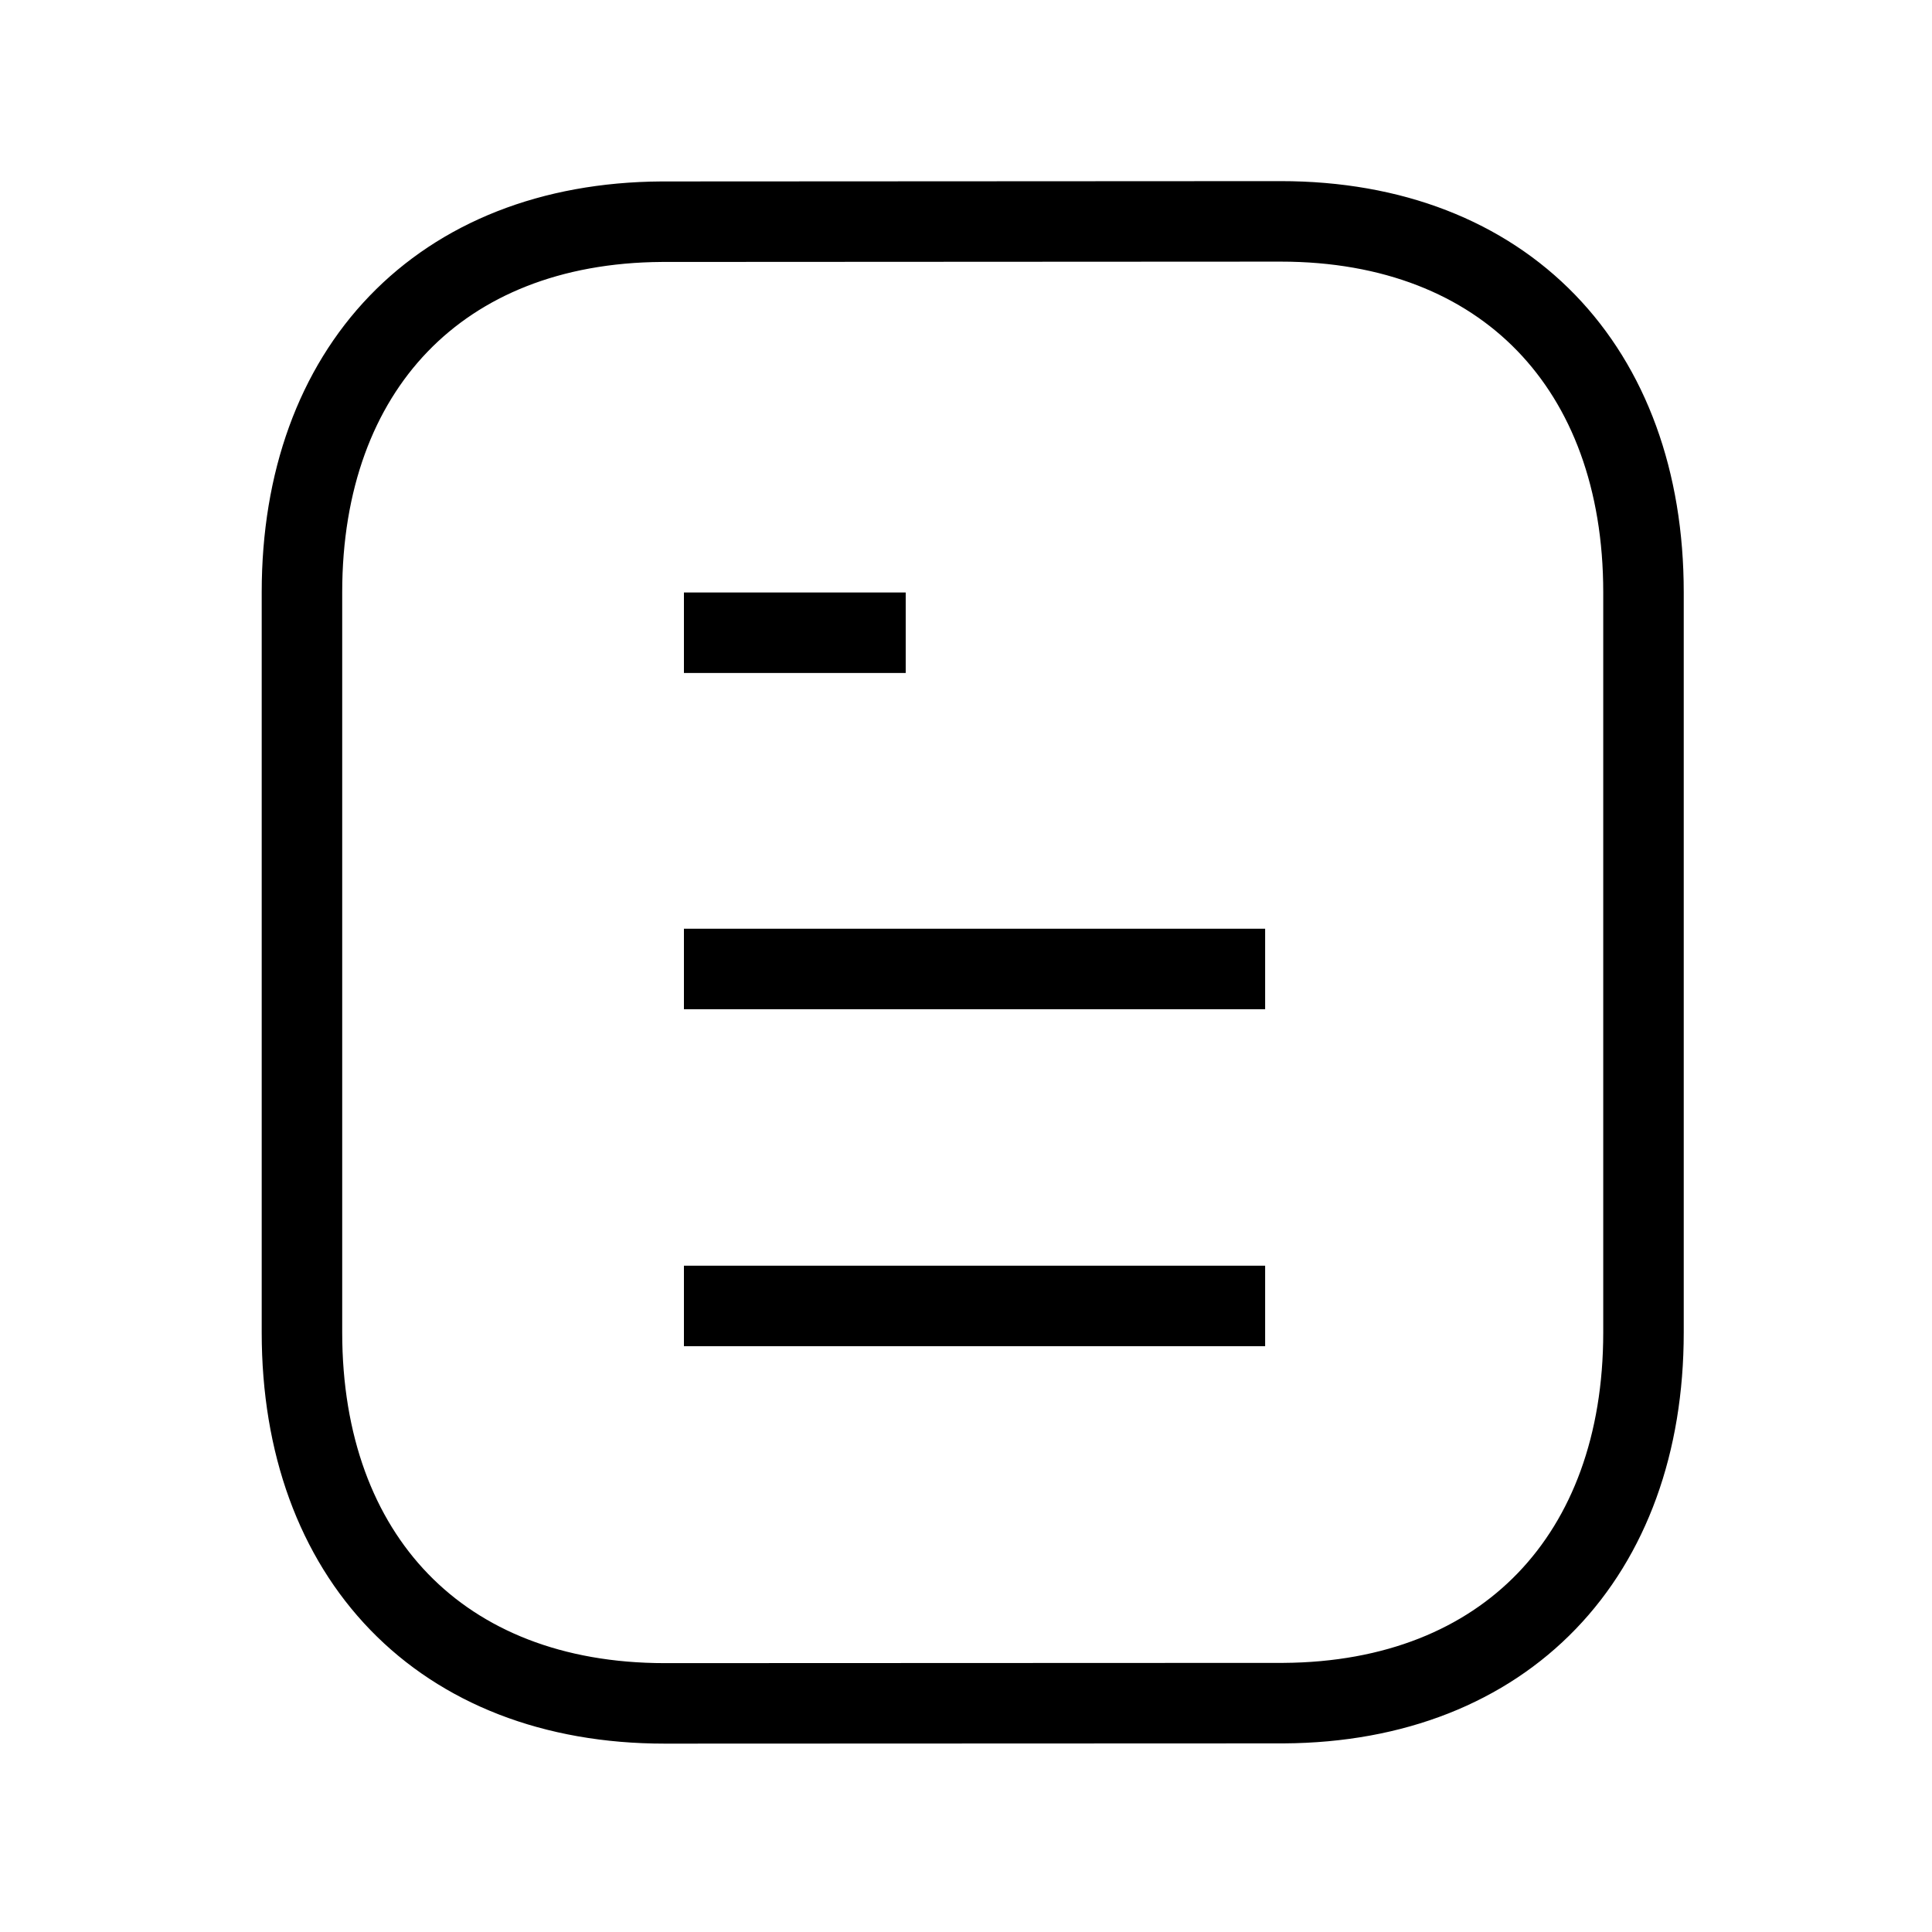 <svg width="24" height="24" viewBox="0 0 24 24" fill="none" xmlns="http://www.w3.org/2000/svg">
<path d="M15.716 16.223H8.496" stroke="strokeColor"/>
<path d="M15.716 12.037H8.496" stroke="strokeColor"/>
<path d="M11.251 7.86H8.496" stroke="strokeColor"/>
<path fill-rule="evenodd" clip-rule="evenodd" d="M15.909 2.75C15.909 2.75 8.232 2.754 8.22 2.754C5.46 2.771 3.751 4.587 3.751 7.357V16.553C3.751 19.337 5.473 21.16 8.257 21.16C8.257 21.16 15.933 21.157 15.946 21.157C18.706 21.14 20.416 19.323 20.416 16.553V7.357C20.416 4.573 18.693 2.75 15.909 2.75Z" stroke="strokeColor"/>
</svg>
